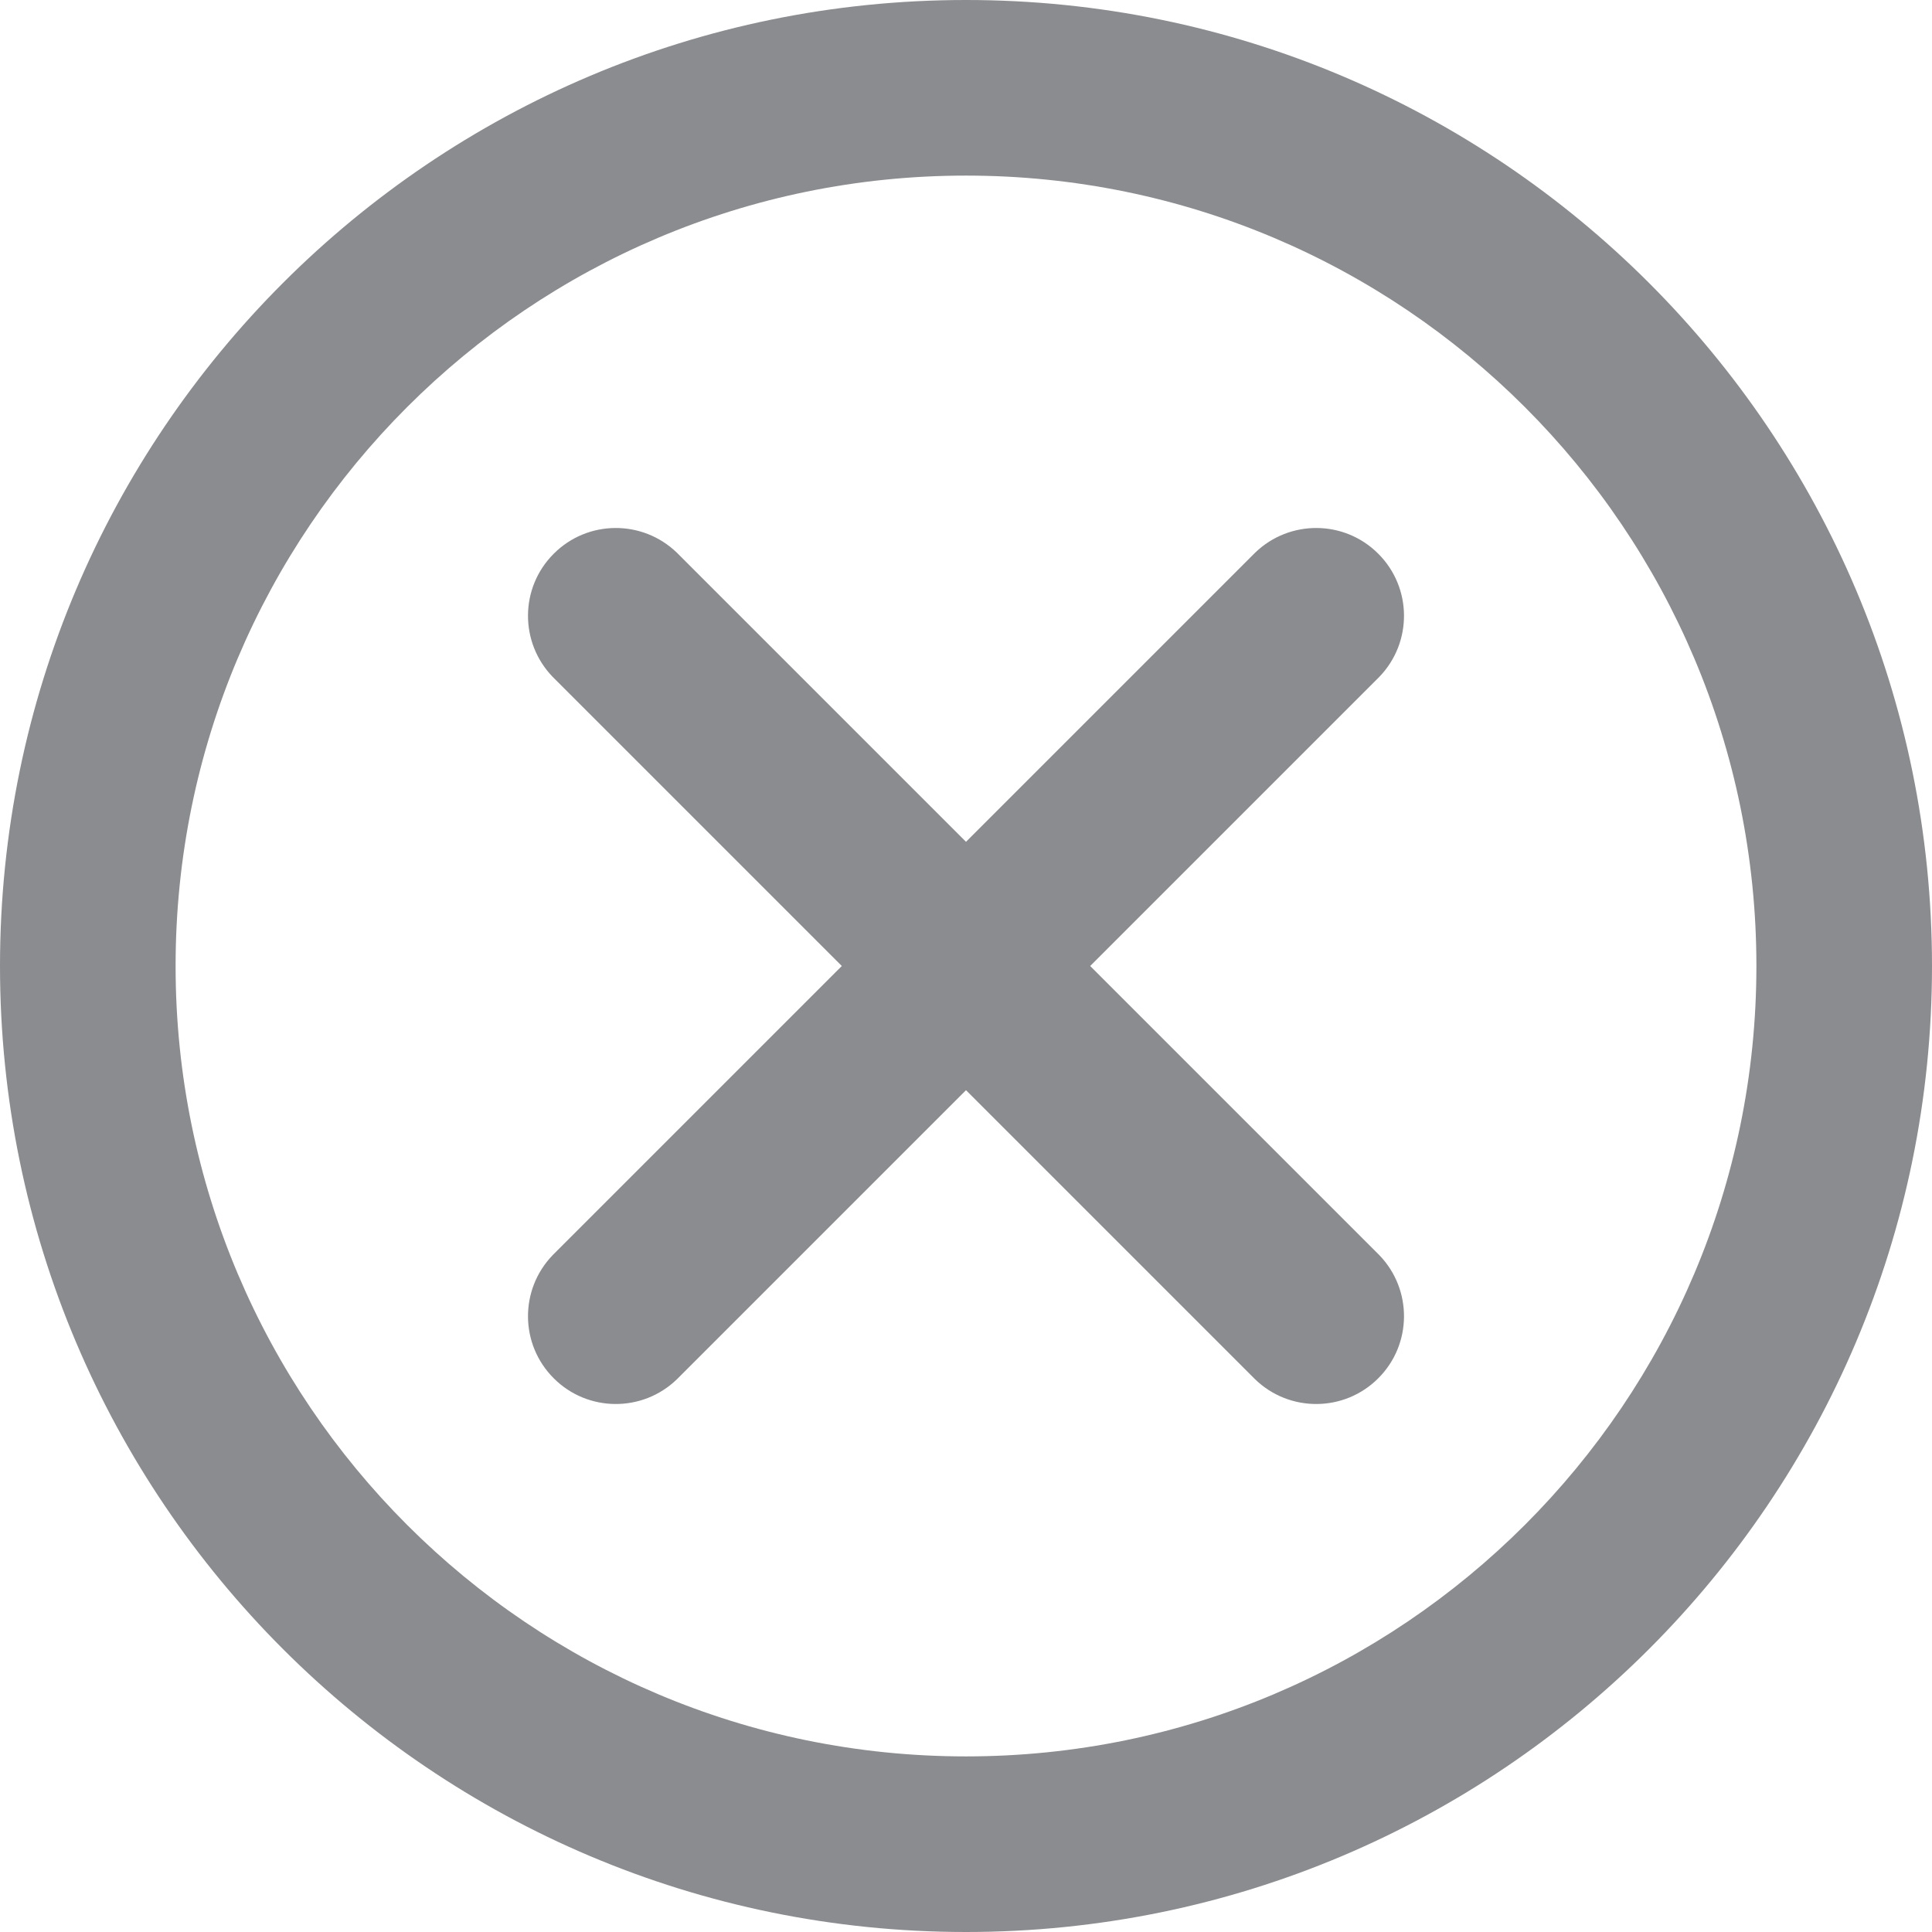 <?xml version="1.0" encoding="UTF-8"?>
<svg viewBox="0 0 18 18" version="1.1" xmlns="http://www.w3.org/2000/svg" xmlns:xlink="http://www.w3.org/1999/xlink">
<g stroke="none" stroke-width="1" fill="none" fill-rule="evenodd"><g transform="translate(-682, -120)" fill="#8b8c8f" fill-rule="nonzero"><path d="M691,138 C686.03,138 682,133.97 682,129 C682,124.03 686.03,120 691,120 C695.97,120 700,124.03 700,129 C700,133.97 695.97,138 691,138 Z M691,136.364 C695.067,136.364 698.364,133.067 698.364,129 C698.364,124.933 695.067,121.636 691,121.636 C686.933,121.636 683.636,124.933 683.636,129 C683.636,133.067 686.933,136.364 691,136.364 Z M691,127.843 L693.694,125.149 C694.015,124.839 694.526,124.843 694.841,125.159 C695.157,125.474 695.161,125.985 694.851,126.306 L692.157,129 L694.851,131.694 C695.161,132.015 695.157,132.526 694.841,132.841 C694.526,133.157 694.015,133.161 693.694,132.851 L691,130.157 L688.306,132.851 C687.985,133.161 687.474,133.157 687.159,132.841 C686.843,132.526 686.839,132.015 687.149,131.694 L689.843,129 L687.149,126.306 C686.839,125.985 686.843,125.474 687.159,125.159 C687.474,124.843 687.985,124.839 688.306,125.149 L691,127.843 Z"></path></g></g>
</svg>